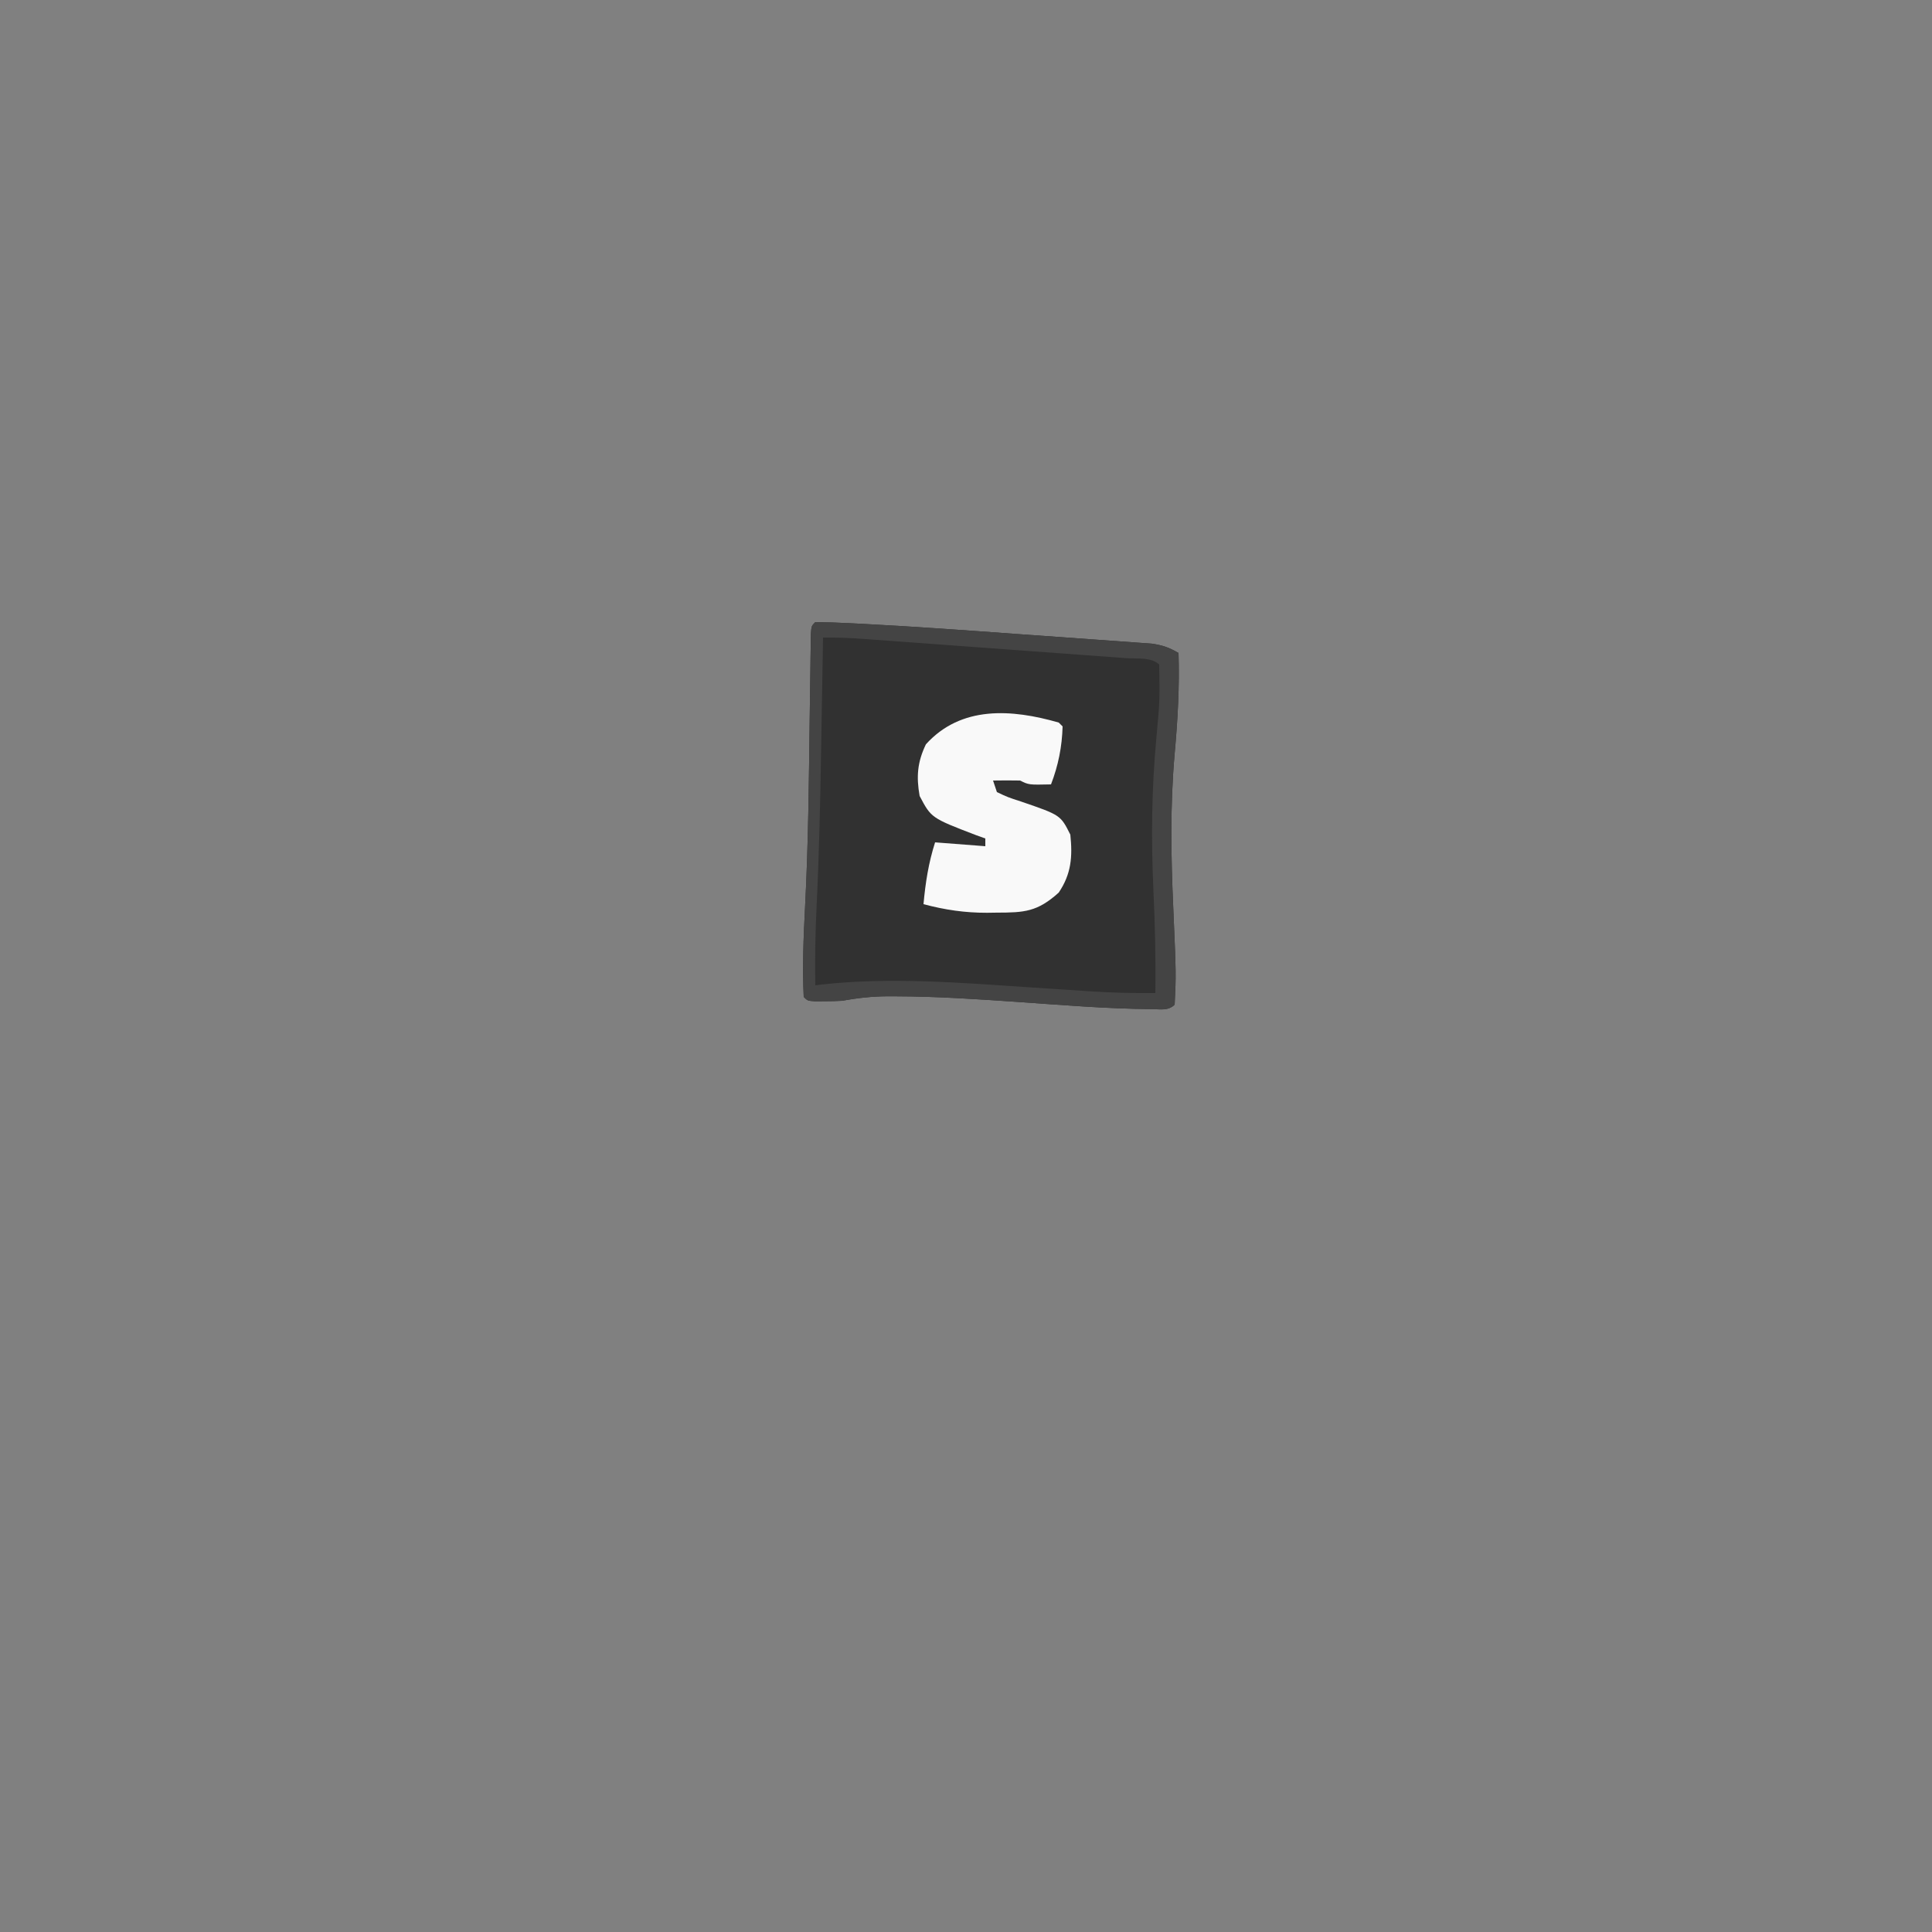 <?xml version="1.0" encoding="UTF-8"?>
<svg version="1.1" xmlns="http://www.w3.org/2000/svg" width="500" height="500">
<rect width="100%" height="100%" fill="#808080" stroke="none"/>
<path d="M0 0 C2.969 0.029 5.904 0.132 8.867 0.285 C10.31 0.356 10.31 0.356 11.783 0.428 C25.364 1.129 38.929 2.112 52.493 3.102 C56.399 3.386 60.306 3.66 64.213 3.932 C67.252 4.145 70.29 4.366 73.329 4.588 C74.771 4.693 76.214 4.794 77.656 4.893 C79.656 5.031 81.654 5.18 83.653 5.33 C84.786 5.411 85.918 5.493 87.085 5.576 C89.836 5.976 91.634 6.586 94 8 C94.278 16.771 93.786 25.333 93 34.062 C91.817 47.481 92.043 60.51 92.639 73.953 C93.381 91.106 93.381 91.106 93 99 C91.308 100.692 89.244 100.152 86.918 100.156 C75.311 100.068 63.727 99.081 52.152 98.282 C41.722 97.567 31.313 96.867 20.855 96.844 C19.783 96.84 19.783 96.84 18.69 96.836 C14.692 96.863 10.926 97.266 7 98 C5.398 98.084 3.792 98.13 2.188 98.125 C1.418 98.128 0.648 98.13 -0.145 98.133 C-2 98 -2 98 -3 97 C-3.361 89.313 -3.061 81.582 -2.659 73.902 C-1.801 57.494 -1.66 41.073 -1.448 24.647 C-1.397 20.769 -1.339 16.89 -1.281 13.012 C-1.268 11.817 -1.254 10.623 -1.24 9.392 C-1.223 8.302 -1.207 7.212 -1.189 6.089 C-1.177 5.127 -1.164 4.165 -1.151 3.174 C-1 1 -1 1 0 0 Z " fill="#313131" transform="translate(211,161)"/>
<path d="M0 0 C0.495 0.495 0.495 0.495 1 1 C0.857 6.238 -0.118 11.107 -2 16 C-7.75 16.125 -7.75 16.125 -10 15 C-12.333 14.96 -14.667 14.957 -17 15 C-16.67 15.99 -16.34 16.98 -16 18 C-13.153 19.335 -13.153 19.335 -9.75 20.438 C0.47 23.941 0.47 23.941 3 29 C3.591 34.683 3.272 39.148 0 44 C-5.533 48.993 -8.907 49.182 -16.062 49.188 C-16.884 49.2 -17.706 49.212 -18.553 49.225 C-24.281 49.238 -29.467 48.472 -35 47 C-34.494 41.433 -33.702 36.334 -32 31 C-27.71 31.33 -23.42 31.66 -19 32 C-19 31.34 -19 30.68 -19 30 C-20.212 29.563 -20.212 29.563 -21.449 29.117 C-32.995 24.688 -32.995 24.688 -36 19 C-36.891 13.992 -36.587 10.22 -34.375 5.625 C-25.283 -4.424 -12.186 -3.511 0 0 Z " fill="#F9F9F9" transform="translate(274,187)"/>
<path d="M0 0 C2.969 0.029 5.904 0.132 8.867 0.285 C10.31 0.356 10.31 0.356 11.783 0.428 C25.364 1.129 38.929 2.112 52.493 3.102 C56.399 3.386 60.306 3.66 64.213 3.932 C67.252 4.145 70.29 4.366 73.329 4.588 C74.771 4.693 76.214 4.794 77.656 4.893 C79.656 5.031 81.654 5.18 83.653 5.33 C84.786 5.411 85.918 5.493 87.085 5.576 C89.836 5.976 91.634 6.586 94 8 C94.278 16.771 93.786 25.333 93 34.062 C91.817 47.481 92.043 60.51 92.639 73.953 C93.381 91.106 93.381 91.106 93 99 C91.308 100.692 89.244 100.152 86.918 100.156 C75.311 100.068 63.727 99.081 52.152 98.282 C41.722 97.567 31.313 96.867 20.855 96.844 C19.783 96.84 19.783 96.84 18.69 96.836 C14.692 96.863 10.926 97.266 7 98 C5.398 98.084 3.792 98.13 2.188 98.125 C1.418 98.128 0.648 98.13 -0.145 98.133 C-2 98 -2 98 -3 97 C-3.361 89.313 -3.061 81.582 -2.659 73.902 C-1.801 57.494 -1.66 41.073 -1.448 24.647 C-1.397 20.769 -1.339 16.89 -1.281 13.012 C-1.268 11.817 -1.254 10.623 -1.24 9.392 C-1.223 8.302 -1.207 7.212 -1.189 6.089 C-1.177 5.127 -1.164 4.165 -1.151 3.174 C-1 1 -1 1 0 0 Z M2 4 C1.99 4.625 1.979 5.251 1.969 5.895 C1.859 12.533 1.744 19.17 1.628 25.808 C1.585 28.27 1.543 30.732 1.503 33.194 C1.28 46.662 0.989 60.116 0.333 73.571 C0.001 80.388 -0.118 87.174 0 94 C0.86 93.892 0.86 93.892 1.738 93.781 C19.49 91.842 37.373 93.308 55.125 94.5 C58.4 94.716 61.675 94.931 64.95 95.142 C66.966 95.272 68.981 95.406 70.997 95.543 C76.679 95.914 82.305 96.061 88 96 C88.126 87.104 87.919 78.262 87.5 69.375 C86.895 55.999 87.032 43.091 88.288 29.75 C89.152 20.389 89.152 20.389 89 11 C87.023 9.023 83.245 9.527 80.53 9.336 C79.748 9.277 78.966 9.218 78.16 9.158 C75.56 8.964 72.96 8.777 70.359 8.59 C68.557 8.457 66.754 8.324 64.951 8.191 C61.165 7.911 57.379 7.635 53.592 7.361 C48.742 7.01 43.892 6.654 39.042 6.295 C35.316 6.02 31.589 5.747 27.862 5.474 C26.074 5.343 24.287 5.212 22.499 5.081 C19.995 4.897 17.491 4.716 14.987 4.535 C14.249 4.48 13.512 4.426 12.751 4.37 C9.16 4.113 5.601 3.94 2 4 Z " fill="#444444" transform="translate(211,161)"/>
</svg>
